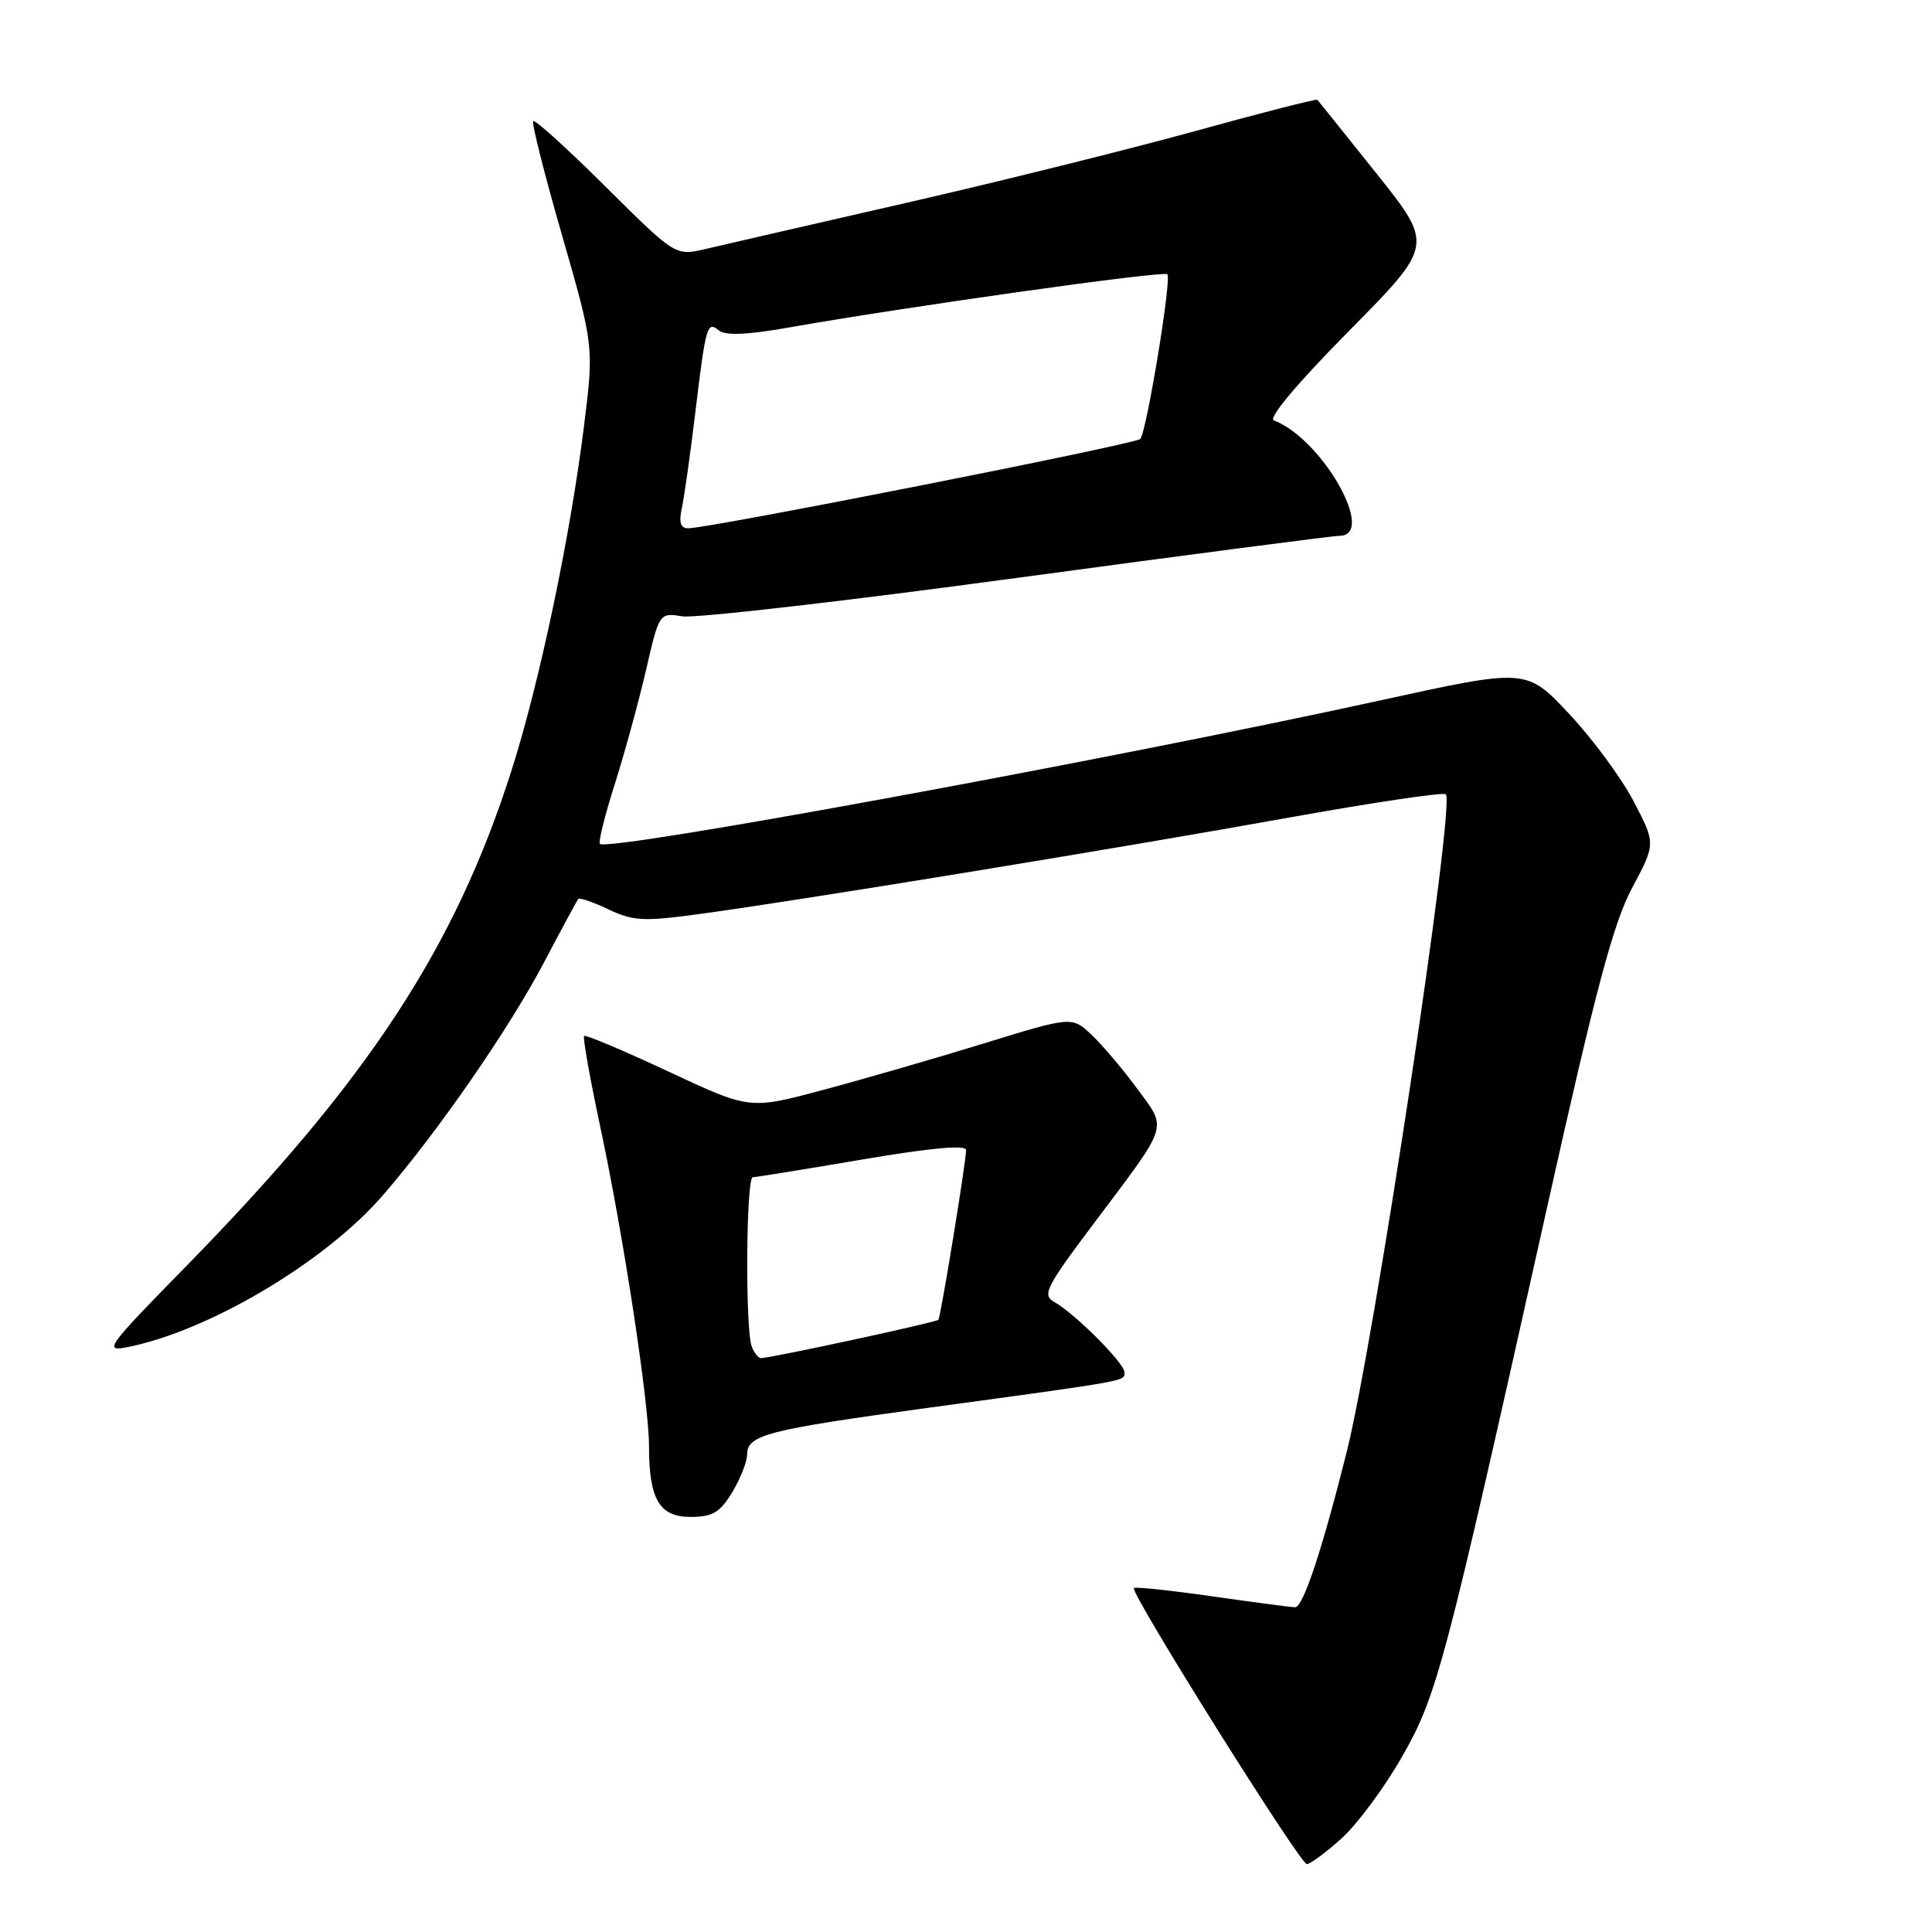 <?xml version="1.0" encoding="UTF-8" standalone="no"?>
<!DOCTYPE svg PUBLIC "-//W3C//DTD SVG 1.1//EN" "http://www.w3.org/Graphics/SVG/1.1/DTD/svg11.dtd" >
<svg xmlns="http://www.w3.org/2000/svg" xmlns:xlink="http://www.w3.org/1999/xlink" version="1.1" viewBox="0 0 256 256">
 <g >
 <path fill="currentColor"
d=" M 177.77 243.59 C 179.84 241.72 183.43 236.88 185.74 232.84 C 190.44 224.61 191.32 221.29 204.99 160.02 C 211.46 131.00 213.77 122.34 216.26 117.66 C 219.40 111.78 219.40 111.78 216.45 106.15 C 214.83 103.06 210.98 97.84 207.88 94.55 C 202.26 88.56 202.26 88.56 182.88 92.81 C 147.33 100.60 80.55 112.88 79.49 111.82 C 79.26 111.60 80.14 108.06 81.44 103.96 C 82.75 99.86 84.61 93.05 85.59 88.84 C 87.36 81.18 87.36 81.18 90.43 81.67 C 92.12 81.94 112.05 79.65 134.72 76.58 C 157.39 73.51 176.63 71.00 177.47 71.00 C 182.49 71.00 175.16 58.10 168.79 55.71 C 168.00 55.42 171.90 50.78 178.74 43.86 C 189.97 32.49 189.97 32.49 182.40 23.00 C 178.23 17.77 174.70 13.38 174.56 13.23 C 174.41 13.08 167.14 14.94 158.40 17.36 C 149.65 19.77 132.38 24.07 120.00 26.90 C 107.62 29.73 95.70 32.47 93.50 32.99 C 89.50 33.93 89.50 33.93 80.28 24.77 C 75.21 19.73 70.88 15.80 70.65 16.05 C 70.43 16.30 72.15 23.12 74.48 31.20 C 78.71 45.91 78.71 45.91 77.35 56.70 C 75.52 71.30 71.48 90.47 67.81 101.99 C 60.29 125.62 48.78 143.16 24.61 167.84 C 14.04 178.63 13.67 179.15 17.00 178.48 C 27.85 176.28 43.17 167.15 50.77 158.34 C 58.11 149.84 67.40 136.40 72.07 127.55 C 74.40 123.12 76.45 119.33 76.62 119.12 C 76.79 118.91 78.60 119.53 80.63 120.50 C 83.94 122.06 85.27 122.13 92.92 121.08 C 106.42 119.24 148.52 112.35 170.76 108.34 C 181.91 106.34 191.28 104.94 191.58 105.25 C 192.86 106.52 182.11 177.81 178.44 192.41 C 175.16 205.49 172.66 213.00 171.60 212.97 C 171.00 212.95 166.02 212.30 160.54 211.51 C 155.06 210.73 150.43 210.24 150.24 210.42 C 149.69 210.98 172.26 247.00 173.16 247.00 C 173.62 247.00 175.69 245.47 177.77 243.59 Z  M 97.01 197.75 C 98.10 195.96 98.99 193.70 99.00 192.73 C 99.00 190.13 101.62 189.46 123.08 186.53 C 149.82 182.89 149.00 183.03 149.00 181.84 C 149.00 180.62 142.40 174.02 139.67 172.50 C 138.06 171.60 138.60 170.53 145.02 162.00 C 155.02 148.69 154.70 149.72 150.65 144.21 C 148.74 141.62 146.02 138.41 144.60 137.08 C 142.02 134.67 142.02 134.67 130.26 138.29 C 123.79 140.28 114.19 143.06 108.91 144.46 C 99.33 147.02 99.33 147.02 88.54 141.97 C 82.60 139.19 77.59 137.08 77.40 137.27 C 77.20 137.46 78.19 142.99 79.59 149.56 C 82.64 163.89 85.99 185.89 86.00 191.68 C 86.00 198.67 87.38 201.00 91.49 201.00 C 94.41 201.00 95.38 200.43 97.01 197.75 Z  M 90.36 67.25 C 90.68 65.74 91.46 60.23 92.09 55.00 C 93.53 43.05 93.69 42.50 95.26 43.79 C 96.11 44.49 99.03 44.37 104.50 43.40 C 120.32 40.61 154.18 35.85 154.68 36.34 C 155.27 36.94 151.94 57.20 151.09 58.17 C 150.51 58.84 93.98 70.00 91.20 70.00 C 90.16 70.00 89.93 69.24 90.36 67.25 Z  M 99.61 178.42 C 98.73 176.13 98.86 156.00 99.75 155.99 C 100.16 155.98 106.69 154.93 114.25 153.64 C 123.47 152.08 128.00 151.67 128.01 152.40 C 128.02 153.88 124.67 174.40 124.34 174.88 C 124.12 175.20 102.67 179.84 100.86 179.96 C 100.50 179.98 99.94 179.29 99.61 178.42 Z "/>
</g>
</svg>